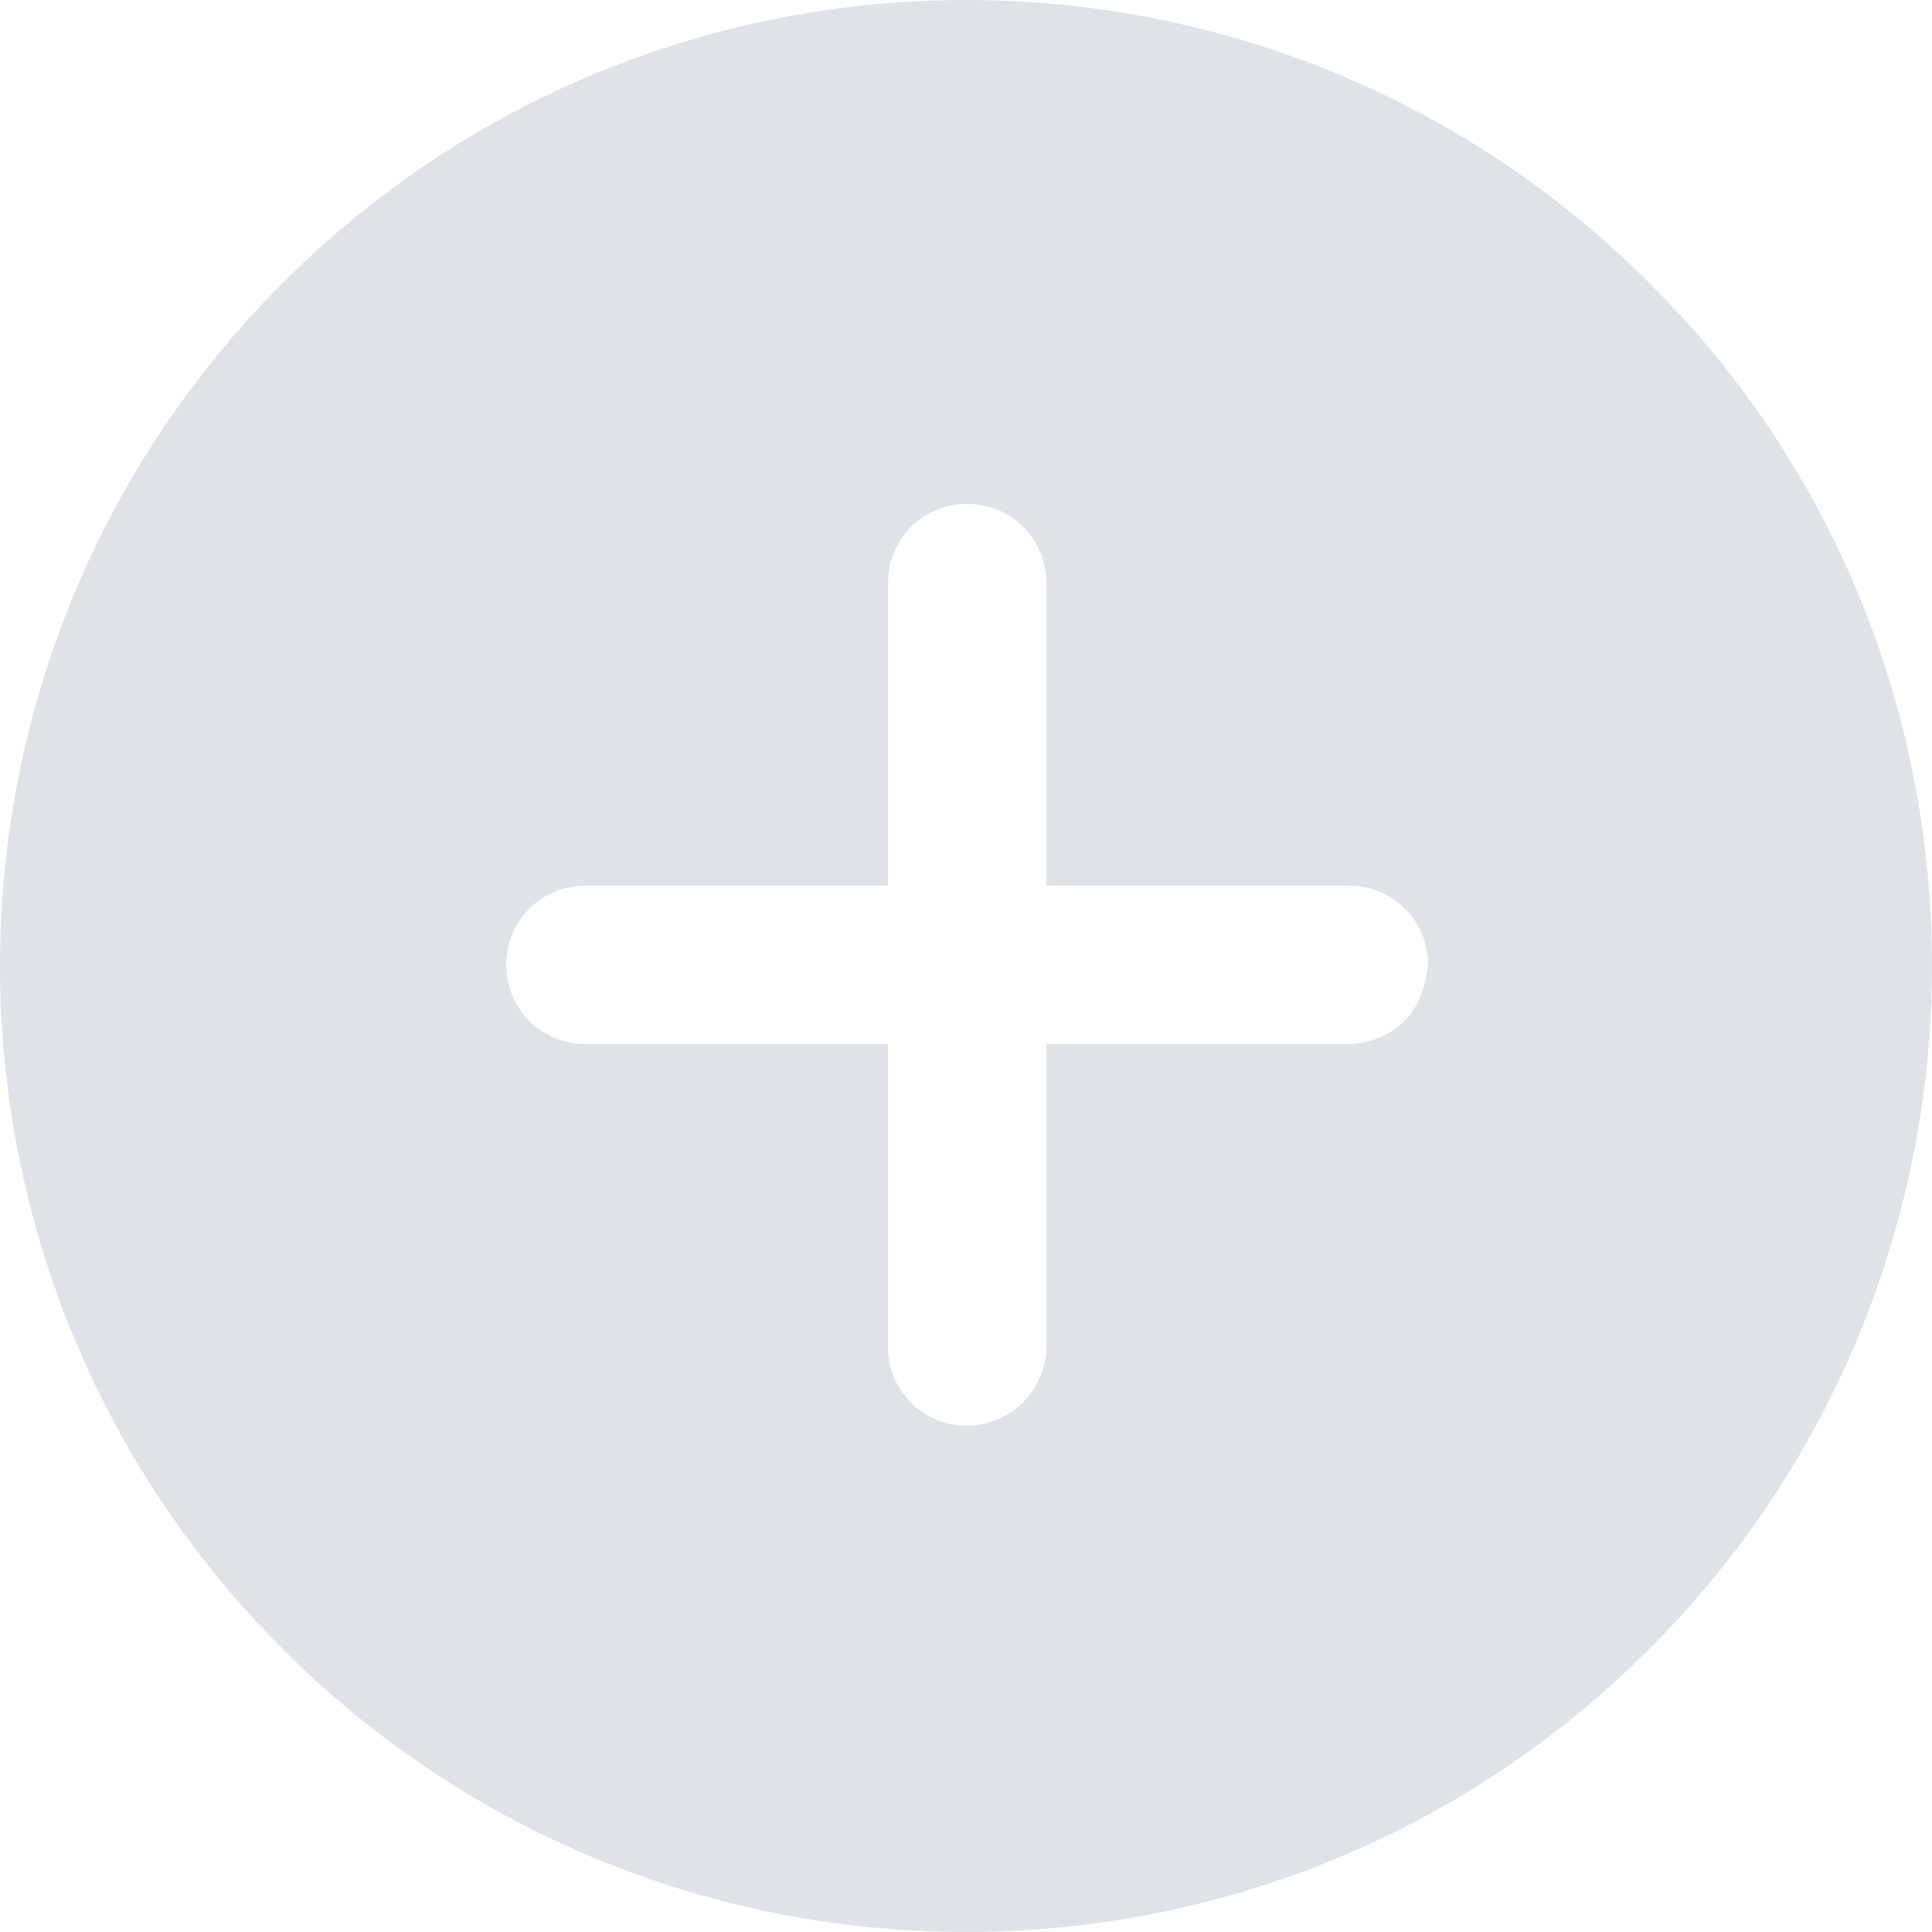 <?xml version="1.0" encoding="UTF-8"?>
<svg width="42px" height="42px" viewBox="0 0 42 42" version="1.1" xmlns="http://www.w3.org/2000/svg" xmlns:xlink="http://www.w3.org/1999/xlink">
    <title>BD75AFFB-0BA5-4173-A75C-CFB6F1898227@1.5x</title>
    <g id="Distributor-Reports" stroke="none" stroke-width="1" fill="none" fill-rule="evenodd">
        <g id="Home_customised" transform="translate(-820, -956)" fill="#DFE3E8" fill-rule="nonzero">
            <path d="M855.852,962.148 C847.654,953.951 834.346,953.951 826.148,962.148 C817.951,970.346 817.951,983.654 826.148,991.852 C834.346,1000.049 847.654,1000.049 855.852,991.852 C864.049,983.654 864.049,970.295 855.852,962.148 Z M850.539,978.189 C850.235,978.493 849.78,978.695 849.324,978.695 L842.746,978.695 L842.746,985.273 C842.746,985.729 842.543,986.184 842.24,986.488 C841.936,986.792 841.481,986.994 841.025,986.994 C840.064,986.994 839.305,986.235 839.305,985.273 L839.305,978.695 L832.727,978.695 C831.765,978.695 831.006,977.936 831.006,976.975 C831.006,976.013 831.765,975.254 832.727,975.254 L839.305,975.254 L839.305,968.676 C839.305,967.714 840.064,966.955 841.025,966.955 L841.025,966.955 C841.987,966.955 842.746,967.714 842.746,968.676 L842.746,975.254 L849.324,975.254 C850.286,975.254 851.045,976.013 851.045,976.975 C850.994,977.43 850.842,977.886 850.539,978.189 Z" id="Shape"></path>
        </g>
    </g>
</svg>